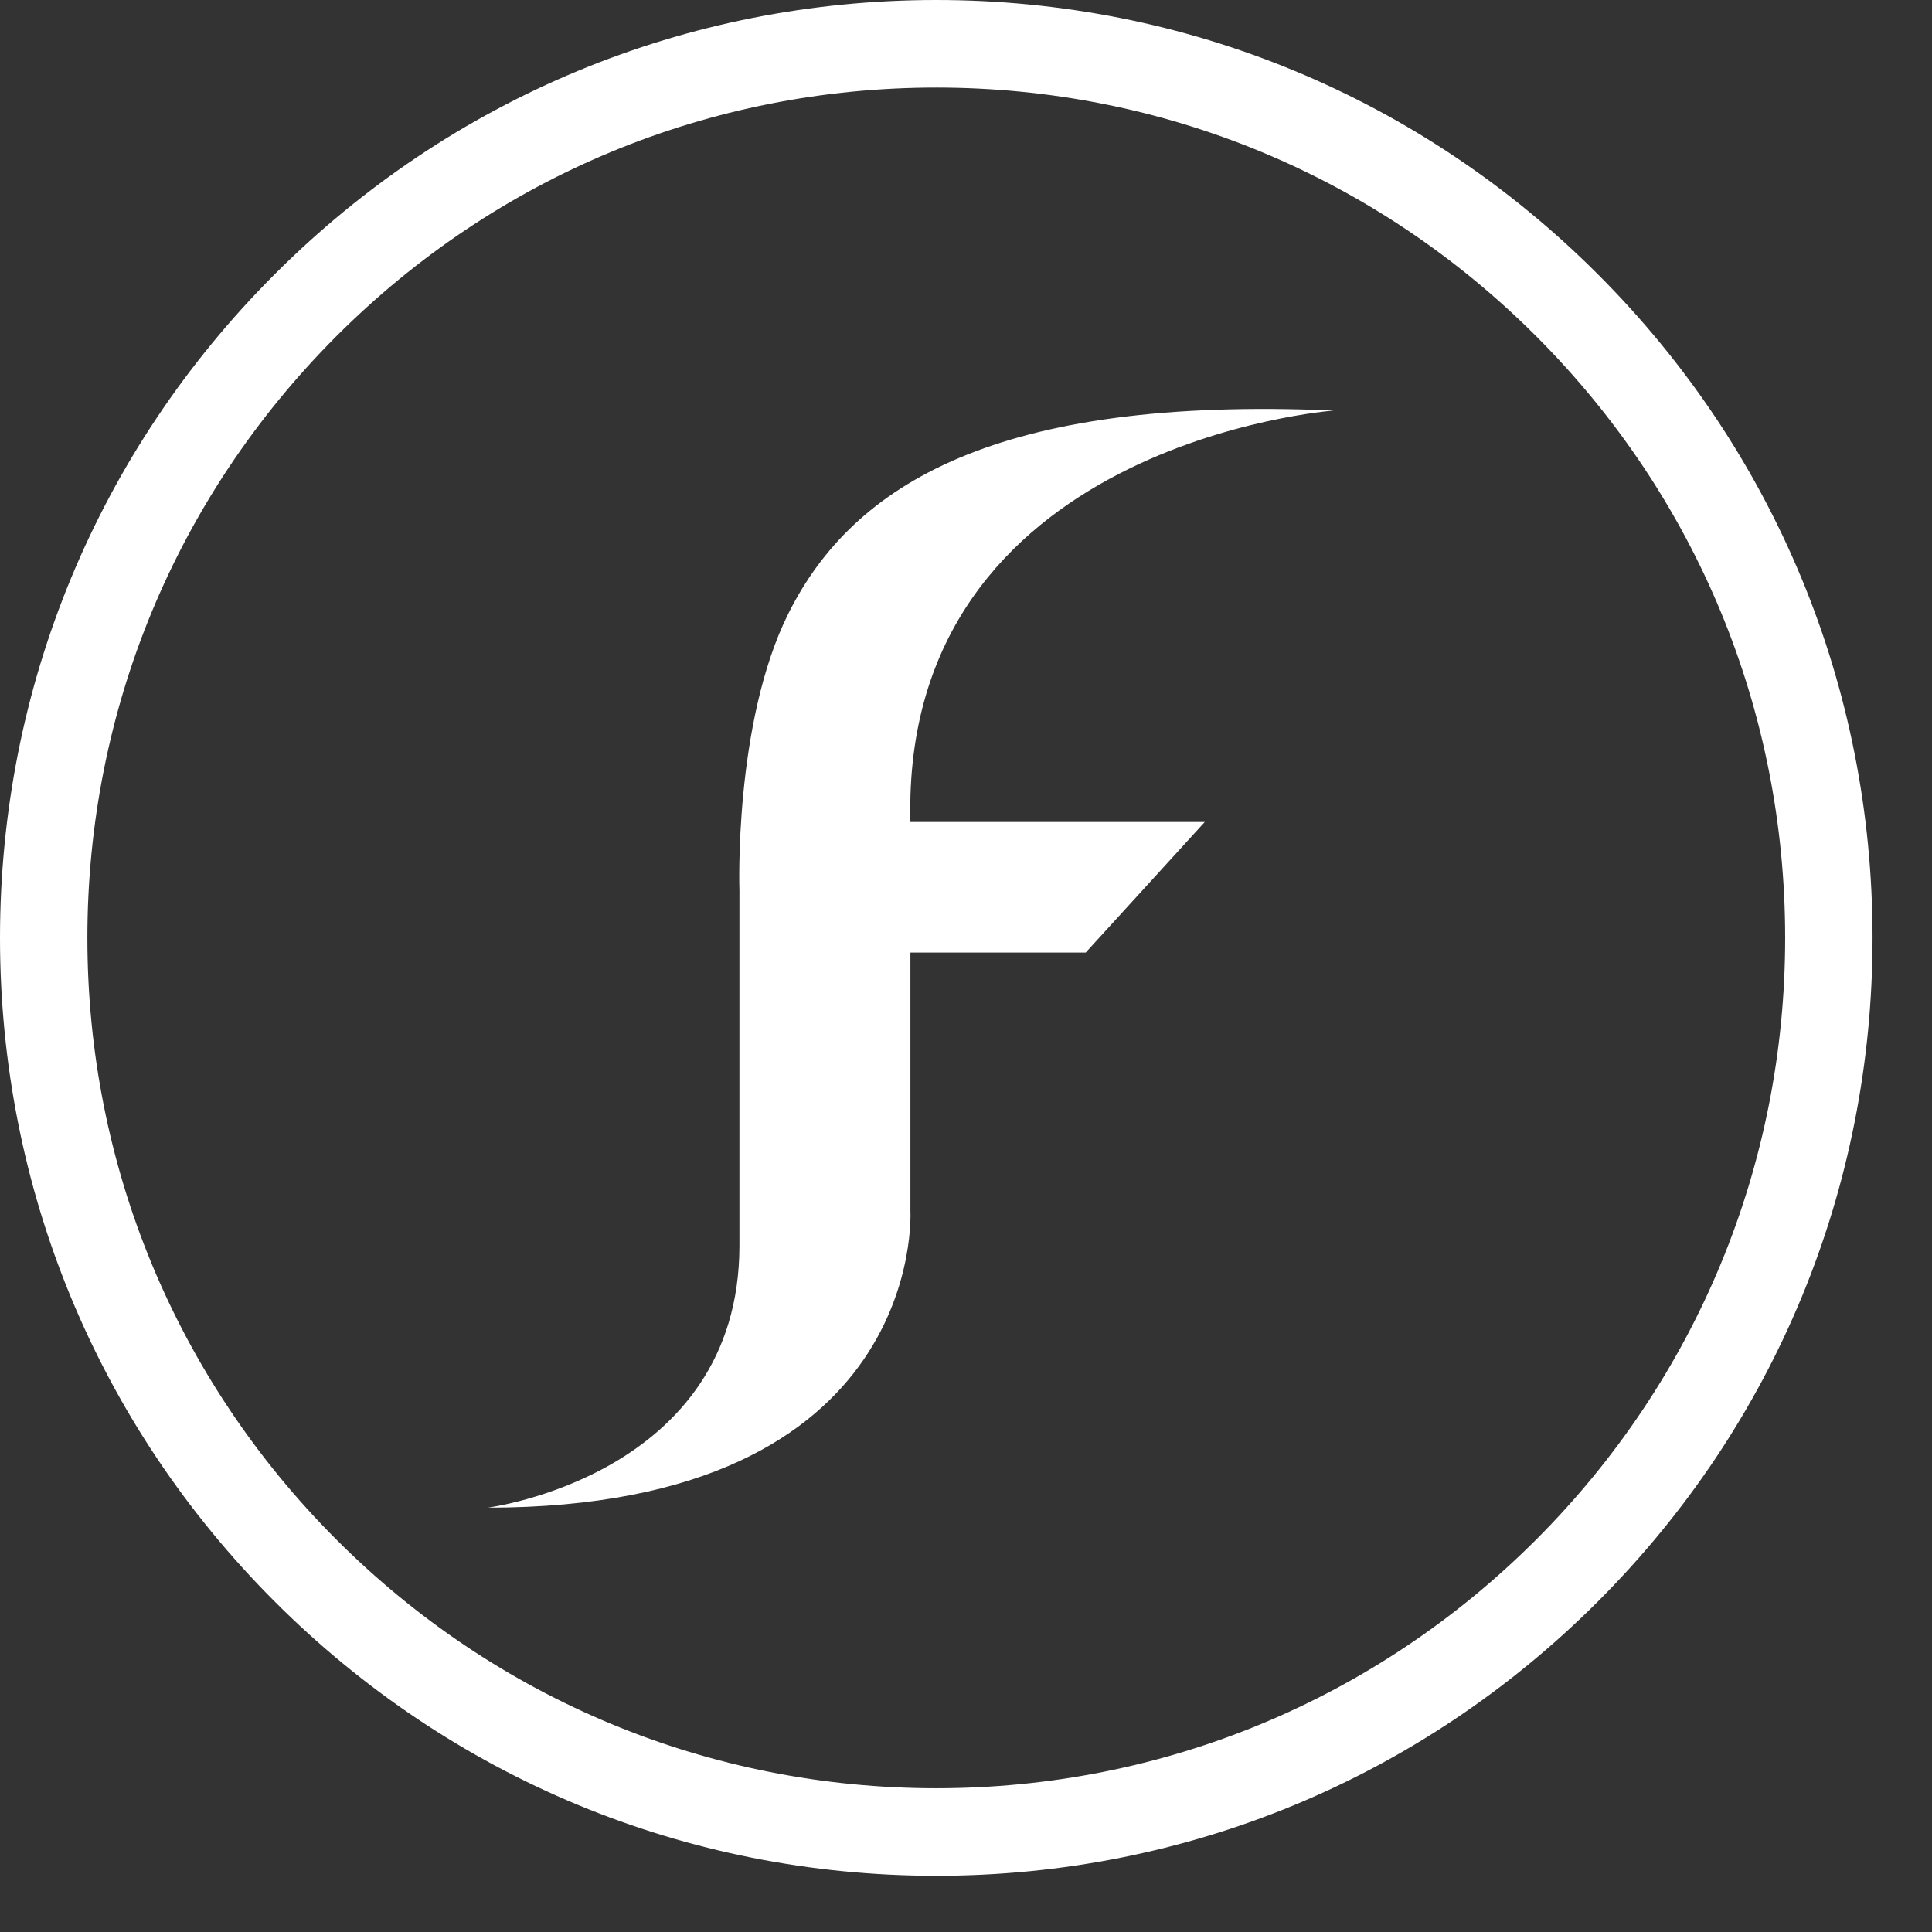 <svg xmlns="http://www.w3.org/2000/svg" width="22" height="22" viewBox="0 0 22 22" fill="none">
<rect x="0" y="0" width="22" height="22" fill="#333333" stroke="none"/>
<path d="M10.662 21.36C7.814 21.36 5.137 20.249 3.123 18.232C1.109 16.215 0 13.533 0 10.68C0 7.827 1.109 5.145 3.123 3.128C5.137 1.111 7.814 0 10.662 0C13.509 0 16.187 1.111 18.2 3.128C20.214 5.145 21.323 7.827 21.323 10.68C21.323 13.533 20.214 16.215 18.2 18.232C16.187 20.249 13.509 21.36 10.662 21.36ZM10.662 0.997C8.08 0.997 5.652 2.004 3.826 3.833C2.001 5.662 0.995 8.094 0.995 10.68C0.995 13.266 2 15.698 3.826 17.527C5.652 19.356 8.08 20.363 10.662 20.363C13.243 20.363 15.671 19.356 17.497 17.527C19.322 15.698 20.328 13.266 20.328 10.68C20.328 8.094 19.323 5.662 17.497 3.833C15.671 2.004 13.243 0.997 10.662 0.997Z" fill="white"/>
<path d="M5.547 17.169C5.547 17.169 8.42 16.806 8.42 14.184V10.144C8.42 10.144 8.353 8.232 8.98 6.981C9.717 5.512 11.353 4.508 15.188 4.675C15.188 4.675 10.256 5.043 10.367 9.36H13.719L12.363 10.847H10.367V13.789C10.367 13.789 10.559 17.168 5.547 17.168V17.169Z" fill="white"/>
</svg>